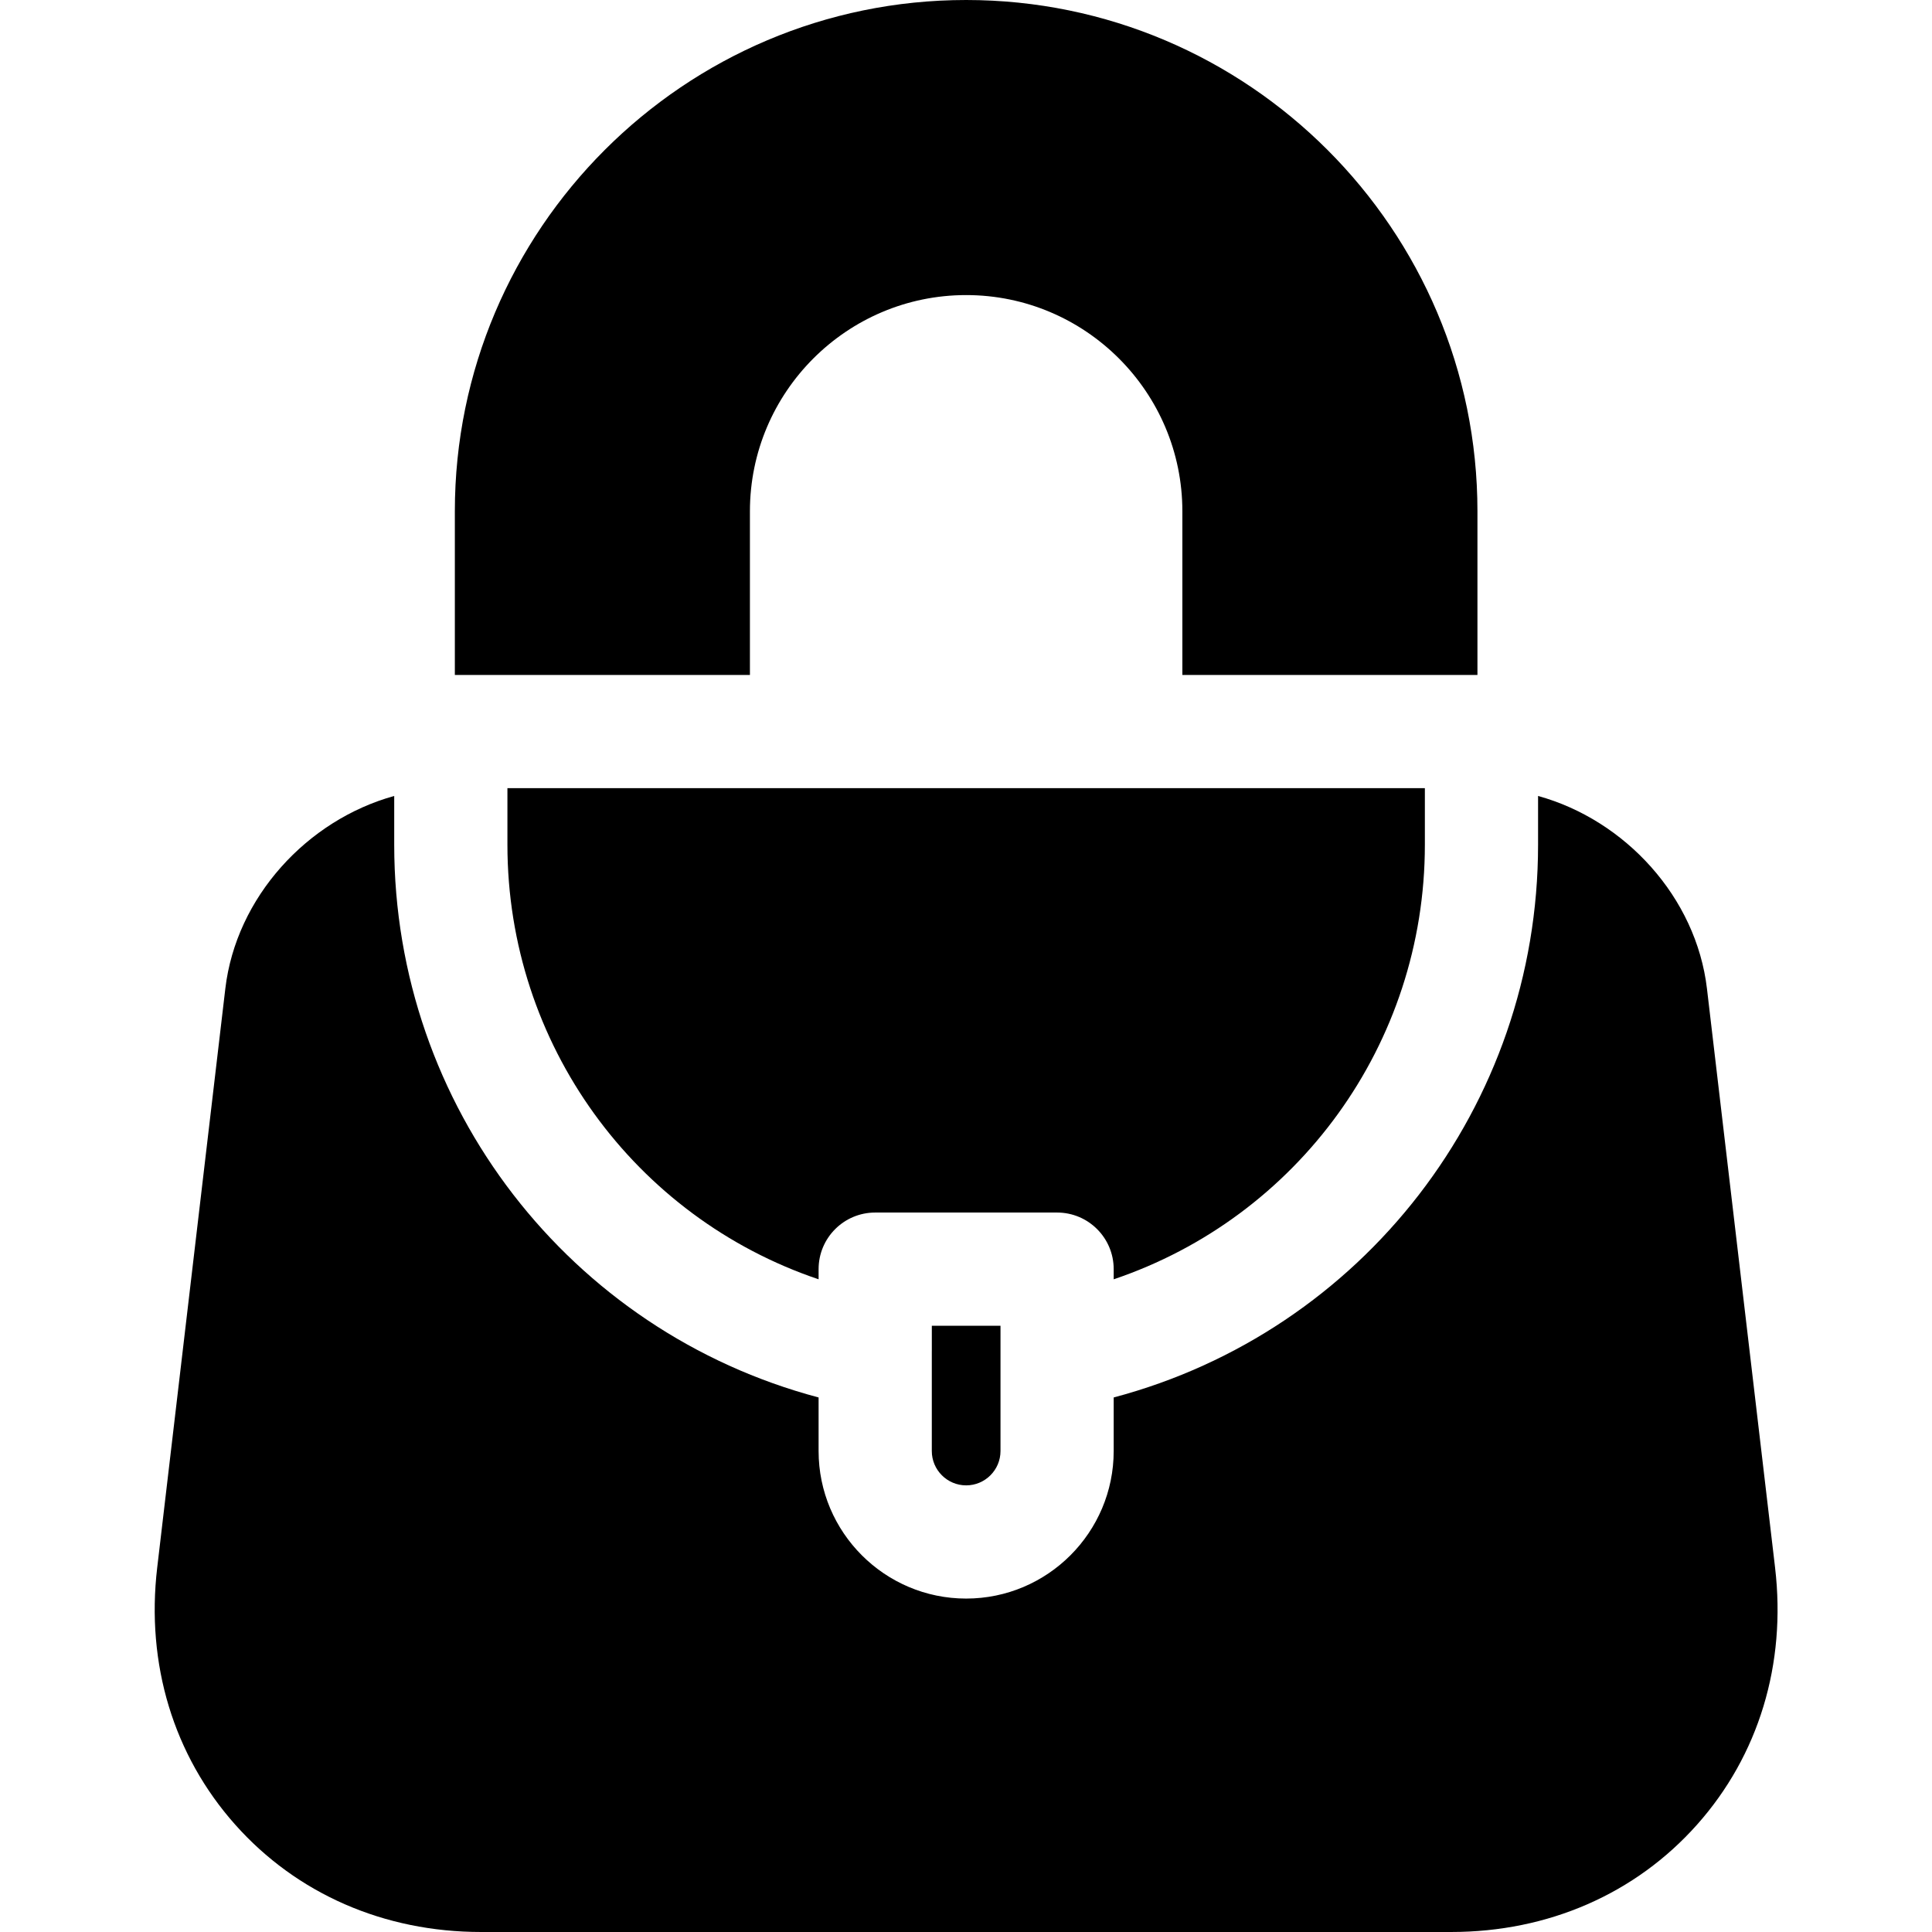 <svg height="512pt" viewBox="-41 0 512 512" width="512pt" xmlns="http://www.w3.org/2000/svg"><path d="m336.605 223.867v-15h-243.133v15c0 52.852 33.762 98.73 82.465 115.16v-2.691c0-8.285 6.719-15 15-15h48.203c8.281 0 15 6.715 15 15v2.691c48.703-16.43 82.465-62.309 82.465-115.16zm0 0"/><path d="m205.938 358.055v26.48c0 5.02 4.082 9.102 9.102 9.102 5.02 0 9.102-4.082 9.102-9.102v-26.516c0-.047 0-.094 0-.137v-6.547h-18.199v6.531c0 .062-.004.125-.004.188zm0 0"/><path d="m429.418 415.465-18.055-153.461c-2.852-24.215-21.66-44.688-44.758-51.066v12.93c0 69.316-46.594 129.016-112.465 146.473v14.195c0 21.559-17.543 39.102-39.102 39.102-21.562 0-39.102-17.543-39.102-39.102v-14.195c-65.871-17.457-112.465-77.156-112.465-146.473v-12.93c-23.098 6.383-41.91 26.852-44.758 51.066l-18.055 153.461c-3.004 25.535 4.332 49.711 20.656 68.066 16.328 18.359 39.477 28.469 65.188 28.469h257.066c25.711 0 48.863-10.109 65.188-28.469 16.328-18.355 23.664-42.531 20.66-68.066zm0 0"/><path d="m157.738 135.5c0-31.594 25.707-57.301 57.301-57.301s57.301 25.707 57.301 57.301v43.367h78.199v-43.367c0-74.715-60.785-135.5-135.5-135.5-74.715 0-135.5 60.785-135.5 135.5v43.367h78.199zm0 0"/></svg>
